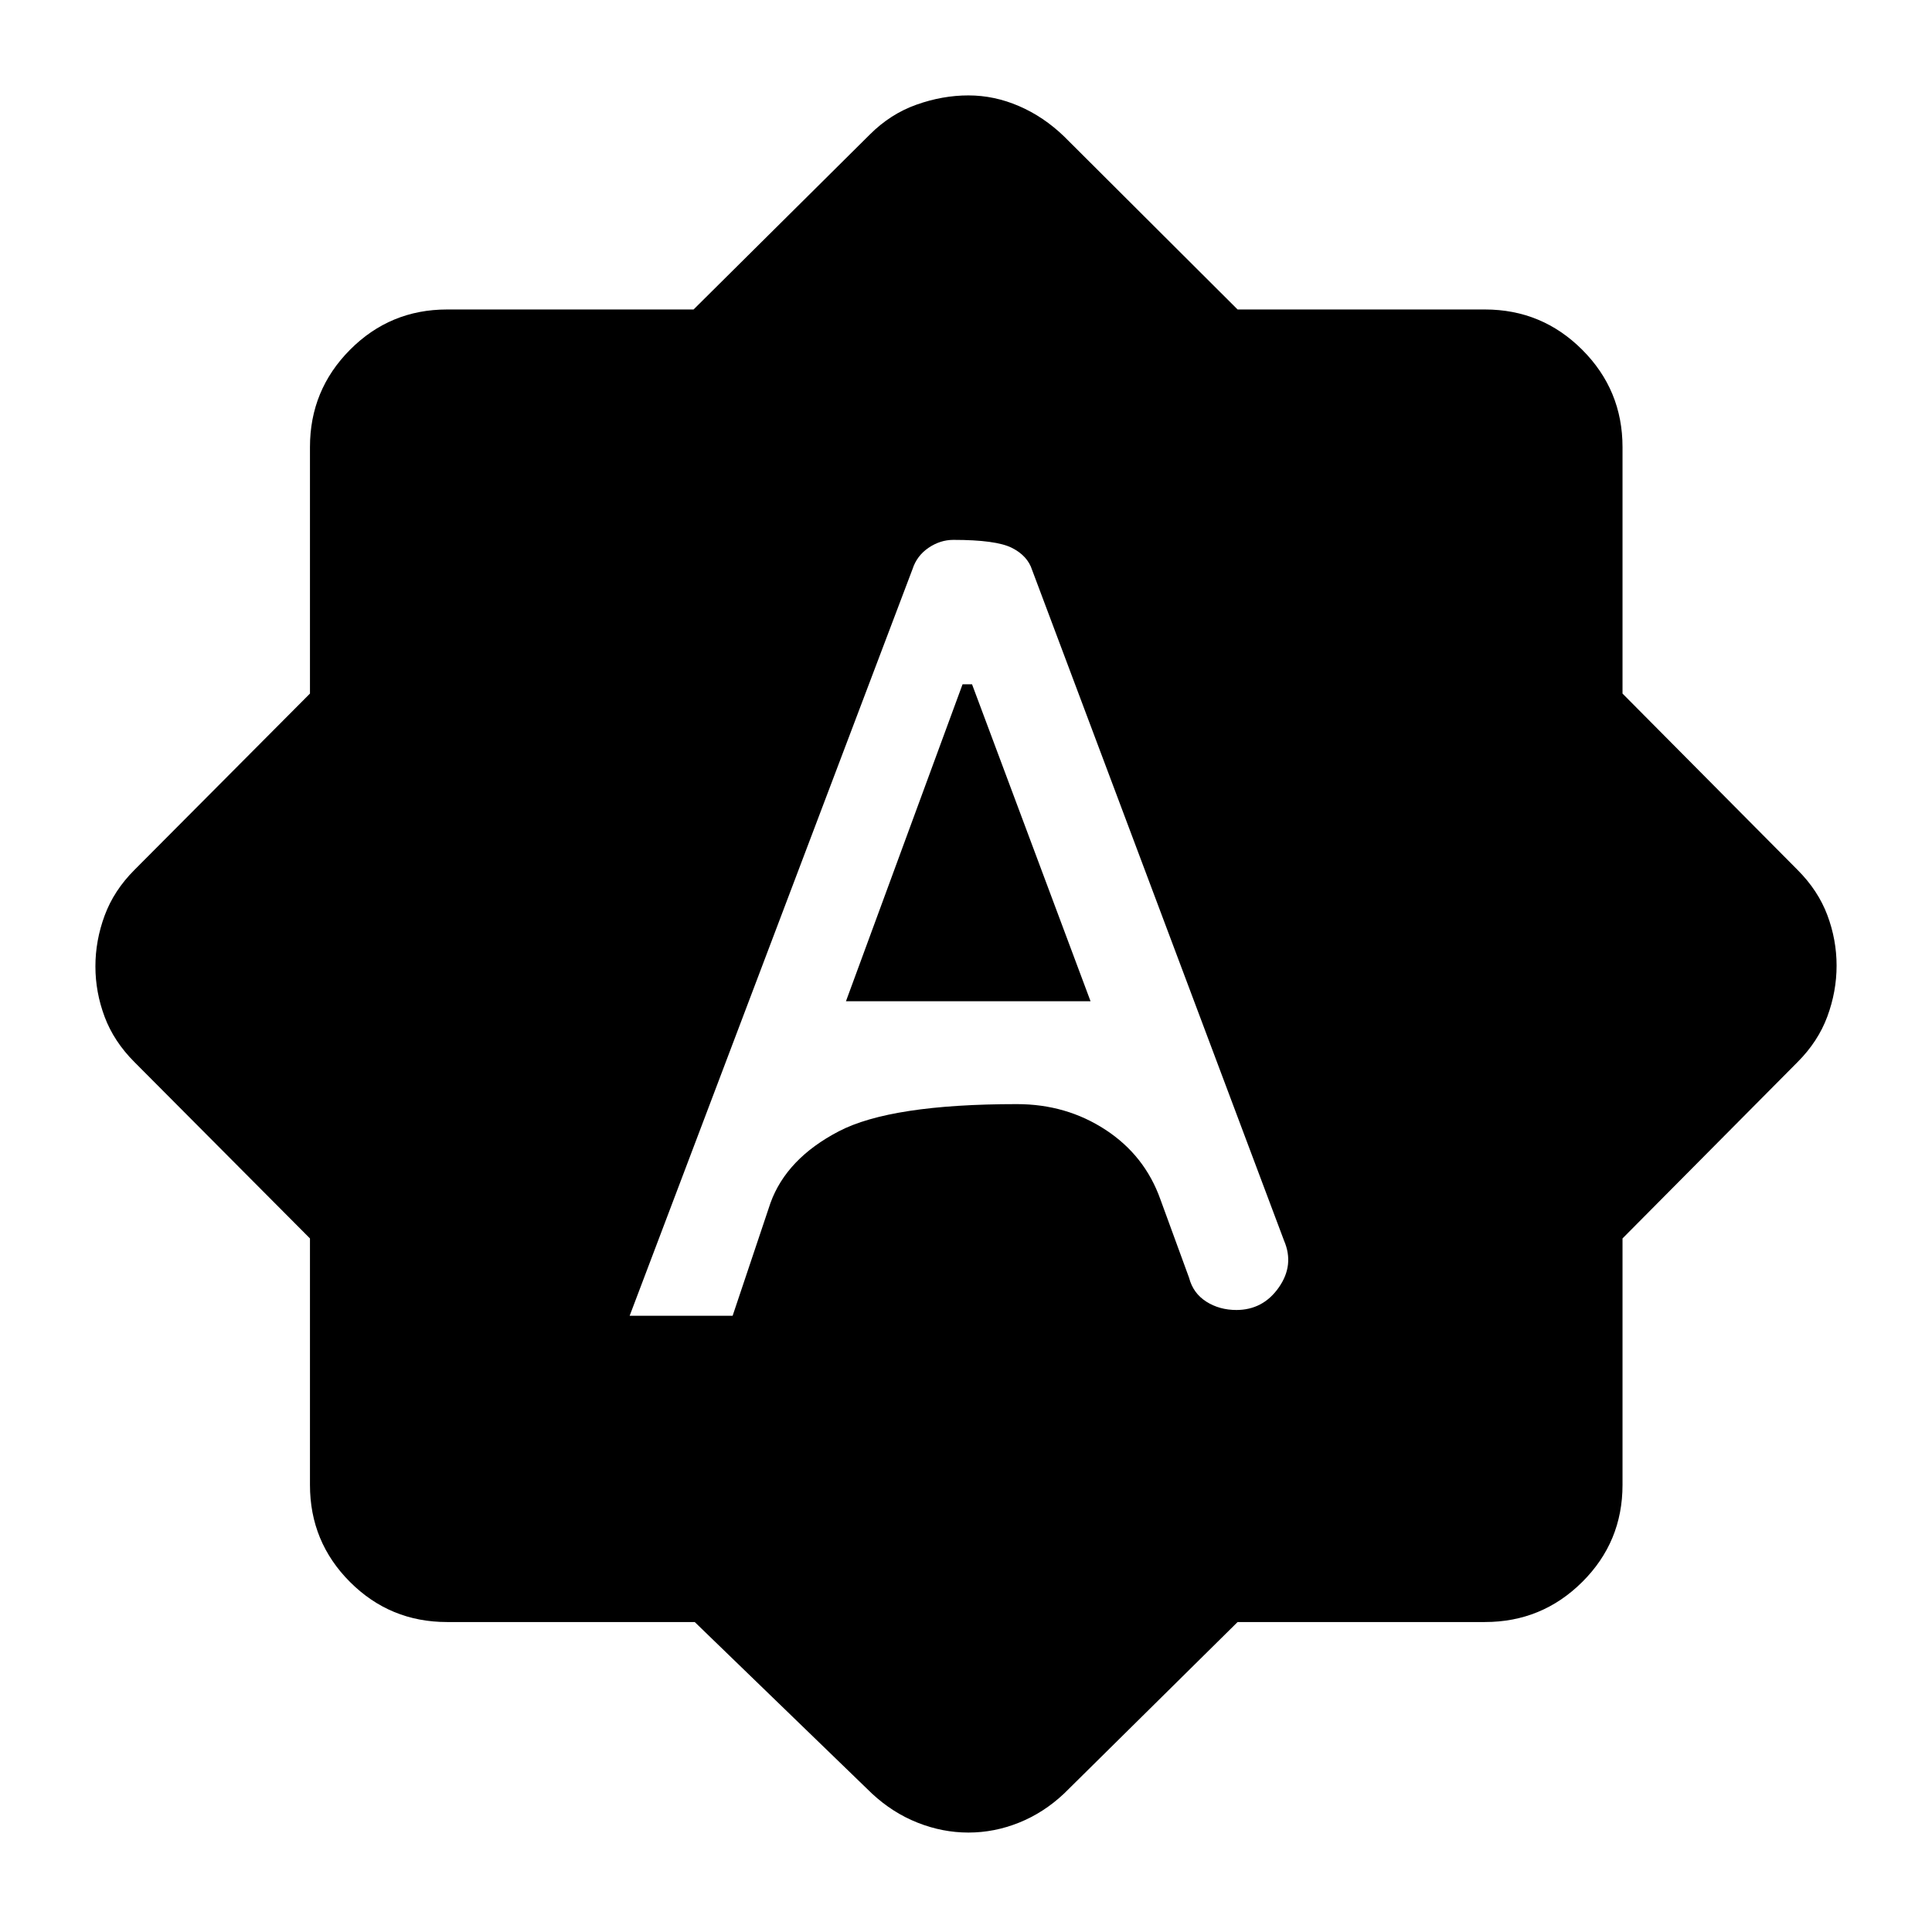 <svg xmlns="http://www.w3.org/2000/svg" height="48" viewBox="0 -960 960 960" width="48"><path d="M312.87-306.2h51.17l18.81-56.08q8-22.05 33.92-35.57t88.52-13.52q24.56 0 44.06 12.77 19.5 12.76 27.26 34.6l14.24 38.93q2 7.66 8.53 11.83 6.54 4.17 15.06 4.17h-.16q13.29 0 21.13-11.17t2.63-23.3l-125.17-333.2q-2.24-7.1-10.1-11.05-7.86-3.95-29.04-3.95-6.53 0-12.33 3.93t-7.97 10.59L312.87-306.2Zm107.48-156.28 57.94-157.5H483l58.89 157.5H420.35Zm-75.14 308.46H222.15q-28.33 0-48.23-19.9t-19.9-48.23v-122.48L66.8-432.26q-10.19-10.2-14.79-22.44-4.6-12.25-4.6-25.11t4.6-25.3q4.6-12.43 14.79-22.63l87.22-87.63v-122.48q0-28.33 19.9-48.35 19.9-20.02 48.23-20.02h122.48l87.63-86.98q10.2-10.19 23.13-14.79 12.94-4.6 25.81-4.6t25.13 5.3q12.26 5.29 22.41 15.09l86.22 85.98h122.89q28.33 0 48.35 20.02 20.02 20.02 20.02 48.35v122.48l86.98 87.63q10.19 10.2 14.79 22.44 4.6 12.25 4.6 25.11t-4.6 25.3q-4.6 12.43-14.79 22.63l-86.98 87.63v122.48q0 28.33-20.02 48.23t-48.35 19.9H614.96L528.74-68.8q-10.15 9.56-22.41 14.47-12.26 4.92-25.13 4.92t-25.27-4.92q-12.4-4.91-22.67-14.47l-88.05-85.22Z"/></svg>